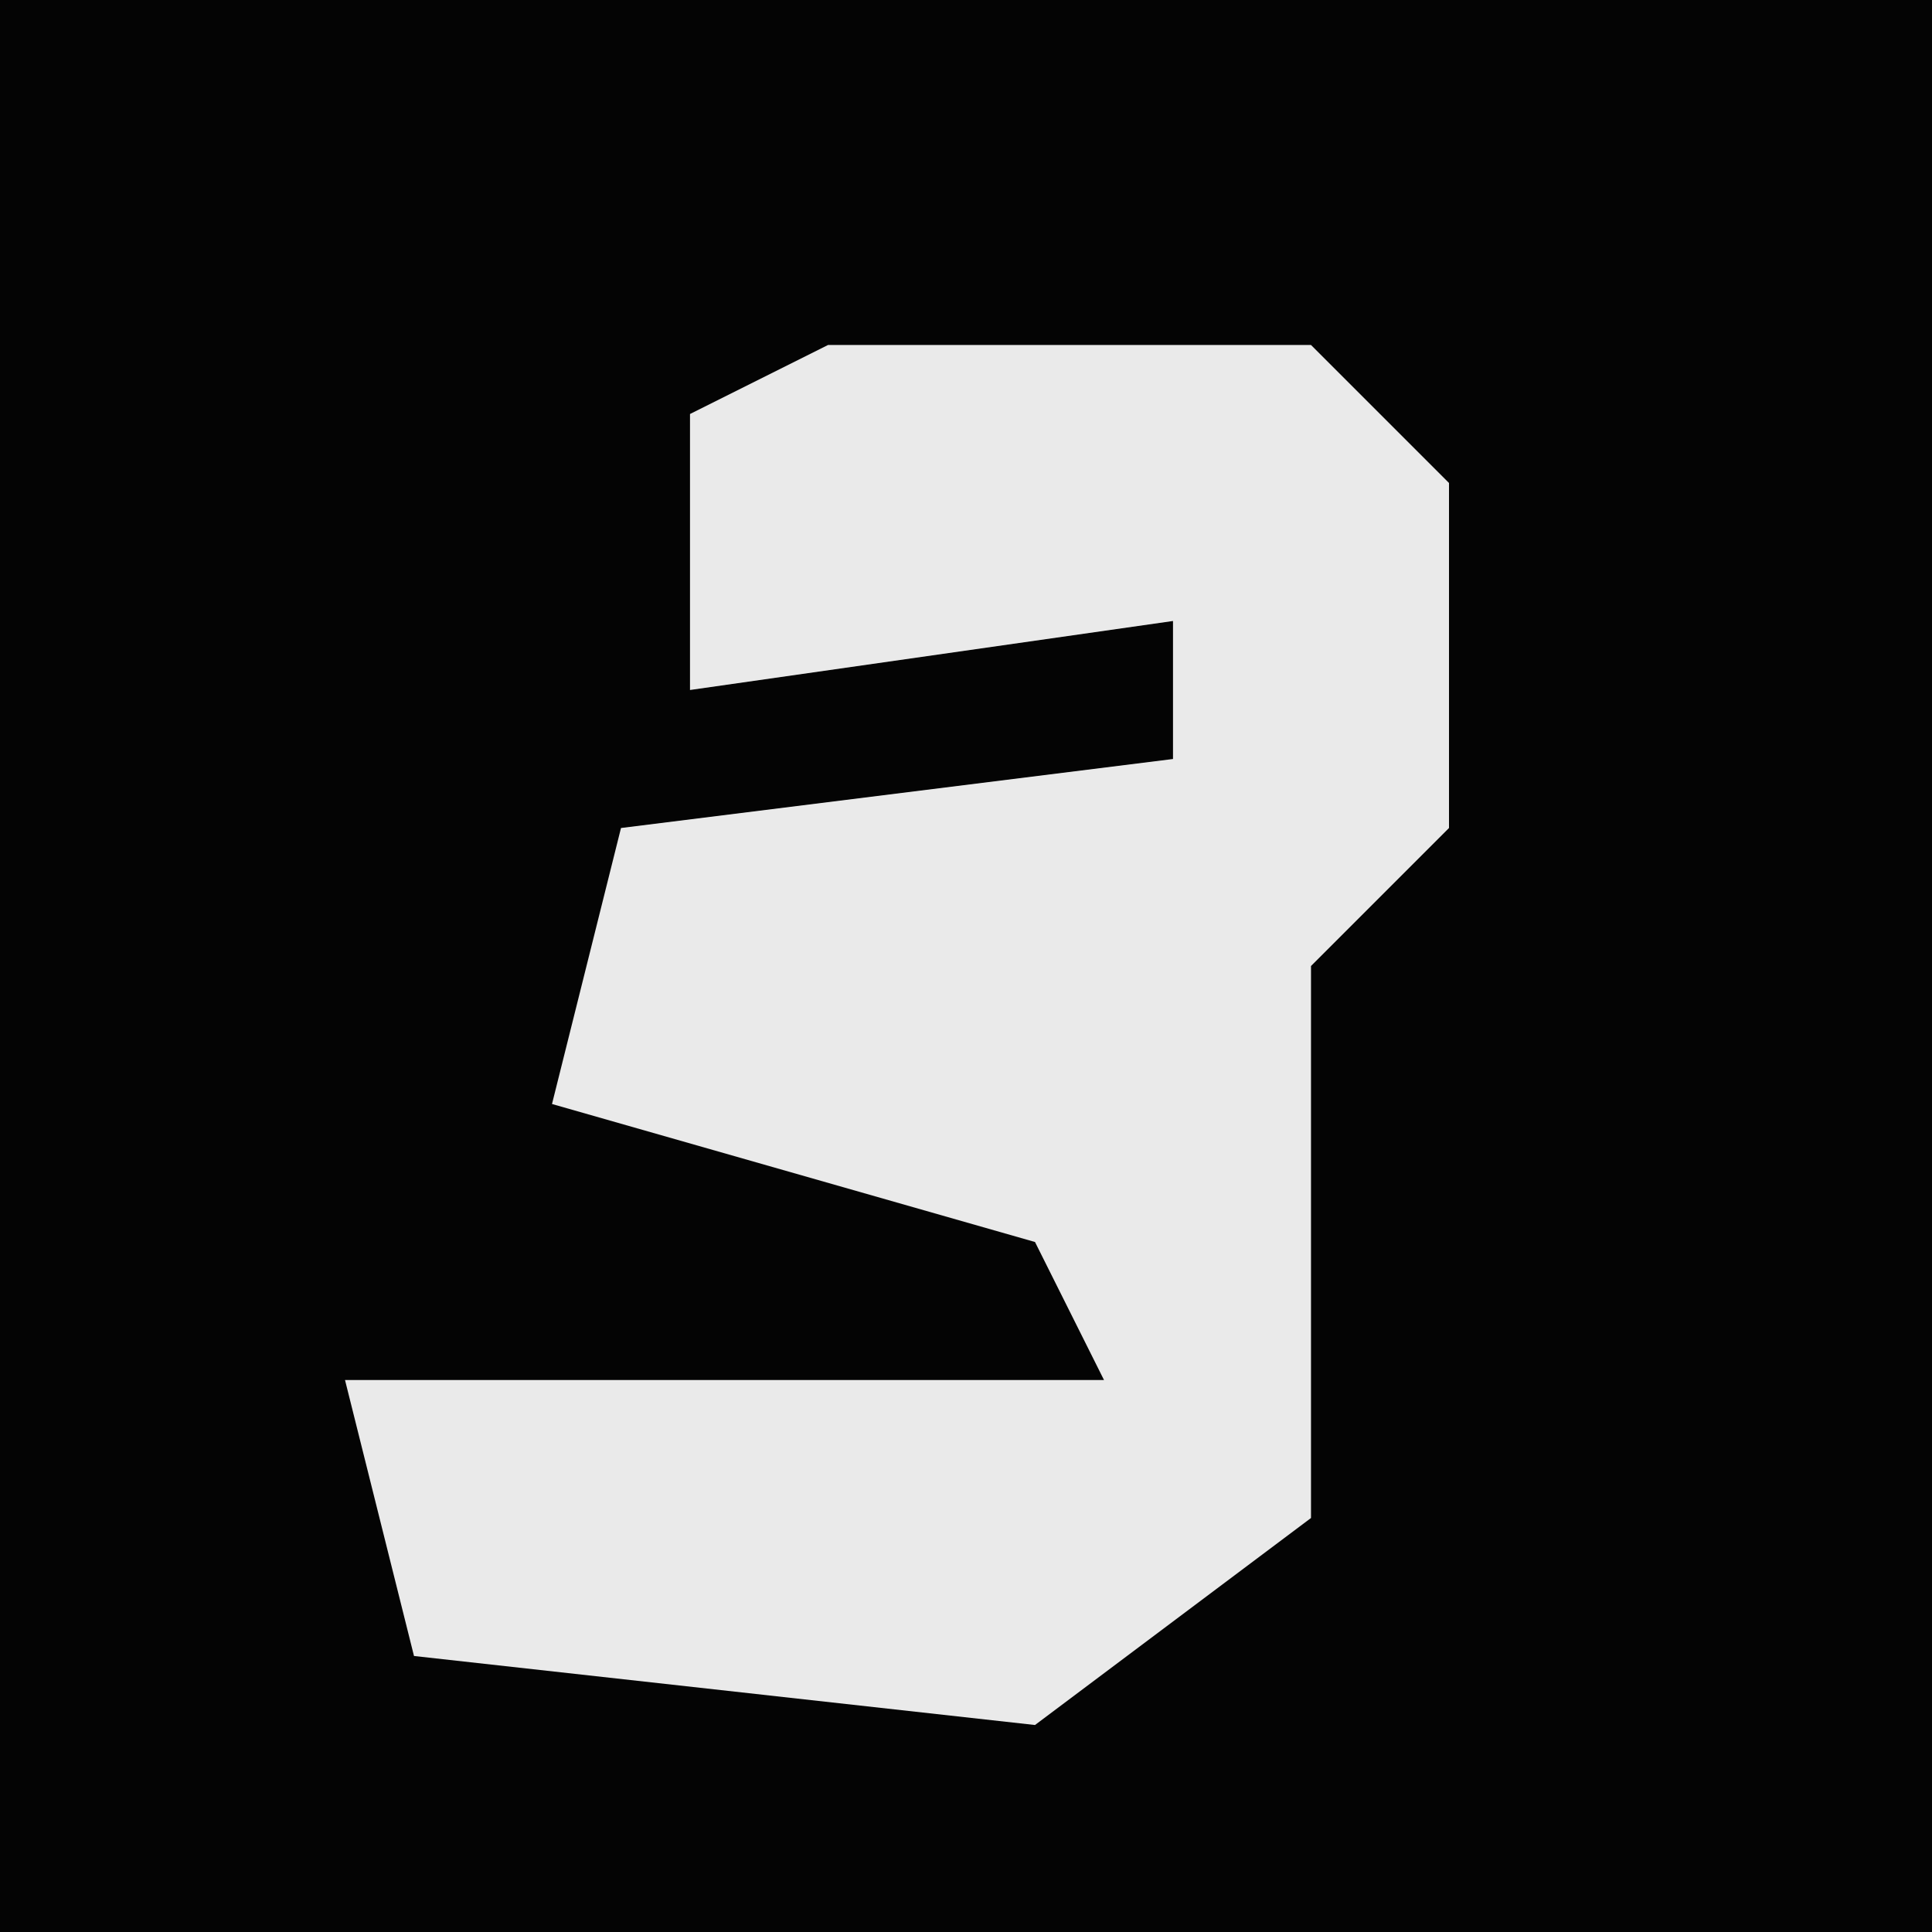 <?xml version="1.0" encoding="UTF-8"?>
<svg version="1.1" xmlns="http://www.w3.org/2000/svg" width="28" height="28">
<path d="M0,0 L28,0 L28,28 L0,28 Z " fill="#040404" transform="translate(0,0)"/>
<path d="M0,0 L7,0 L9,2 L9,7 L7,9 L7,17 L3,20 L-6,19 L-7,15 L4,15 L3,13 L-4,11 L-3,7 L5,6 L5,4 L-2,5 L-2,1 Z " fill="#EAEAEA" transform="translate(12,5)"/>
</svg>
